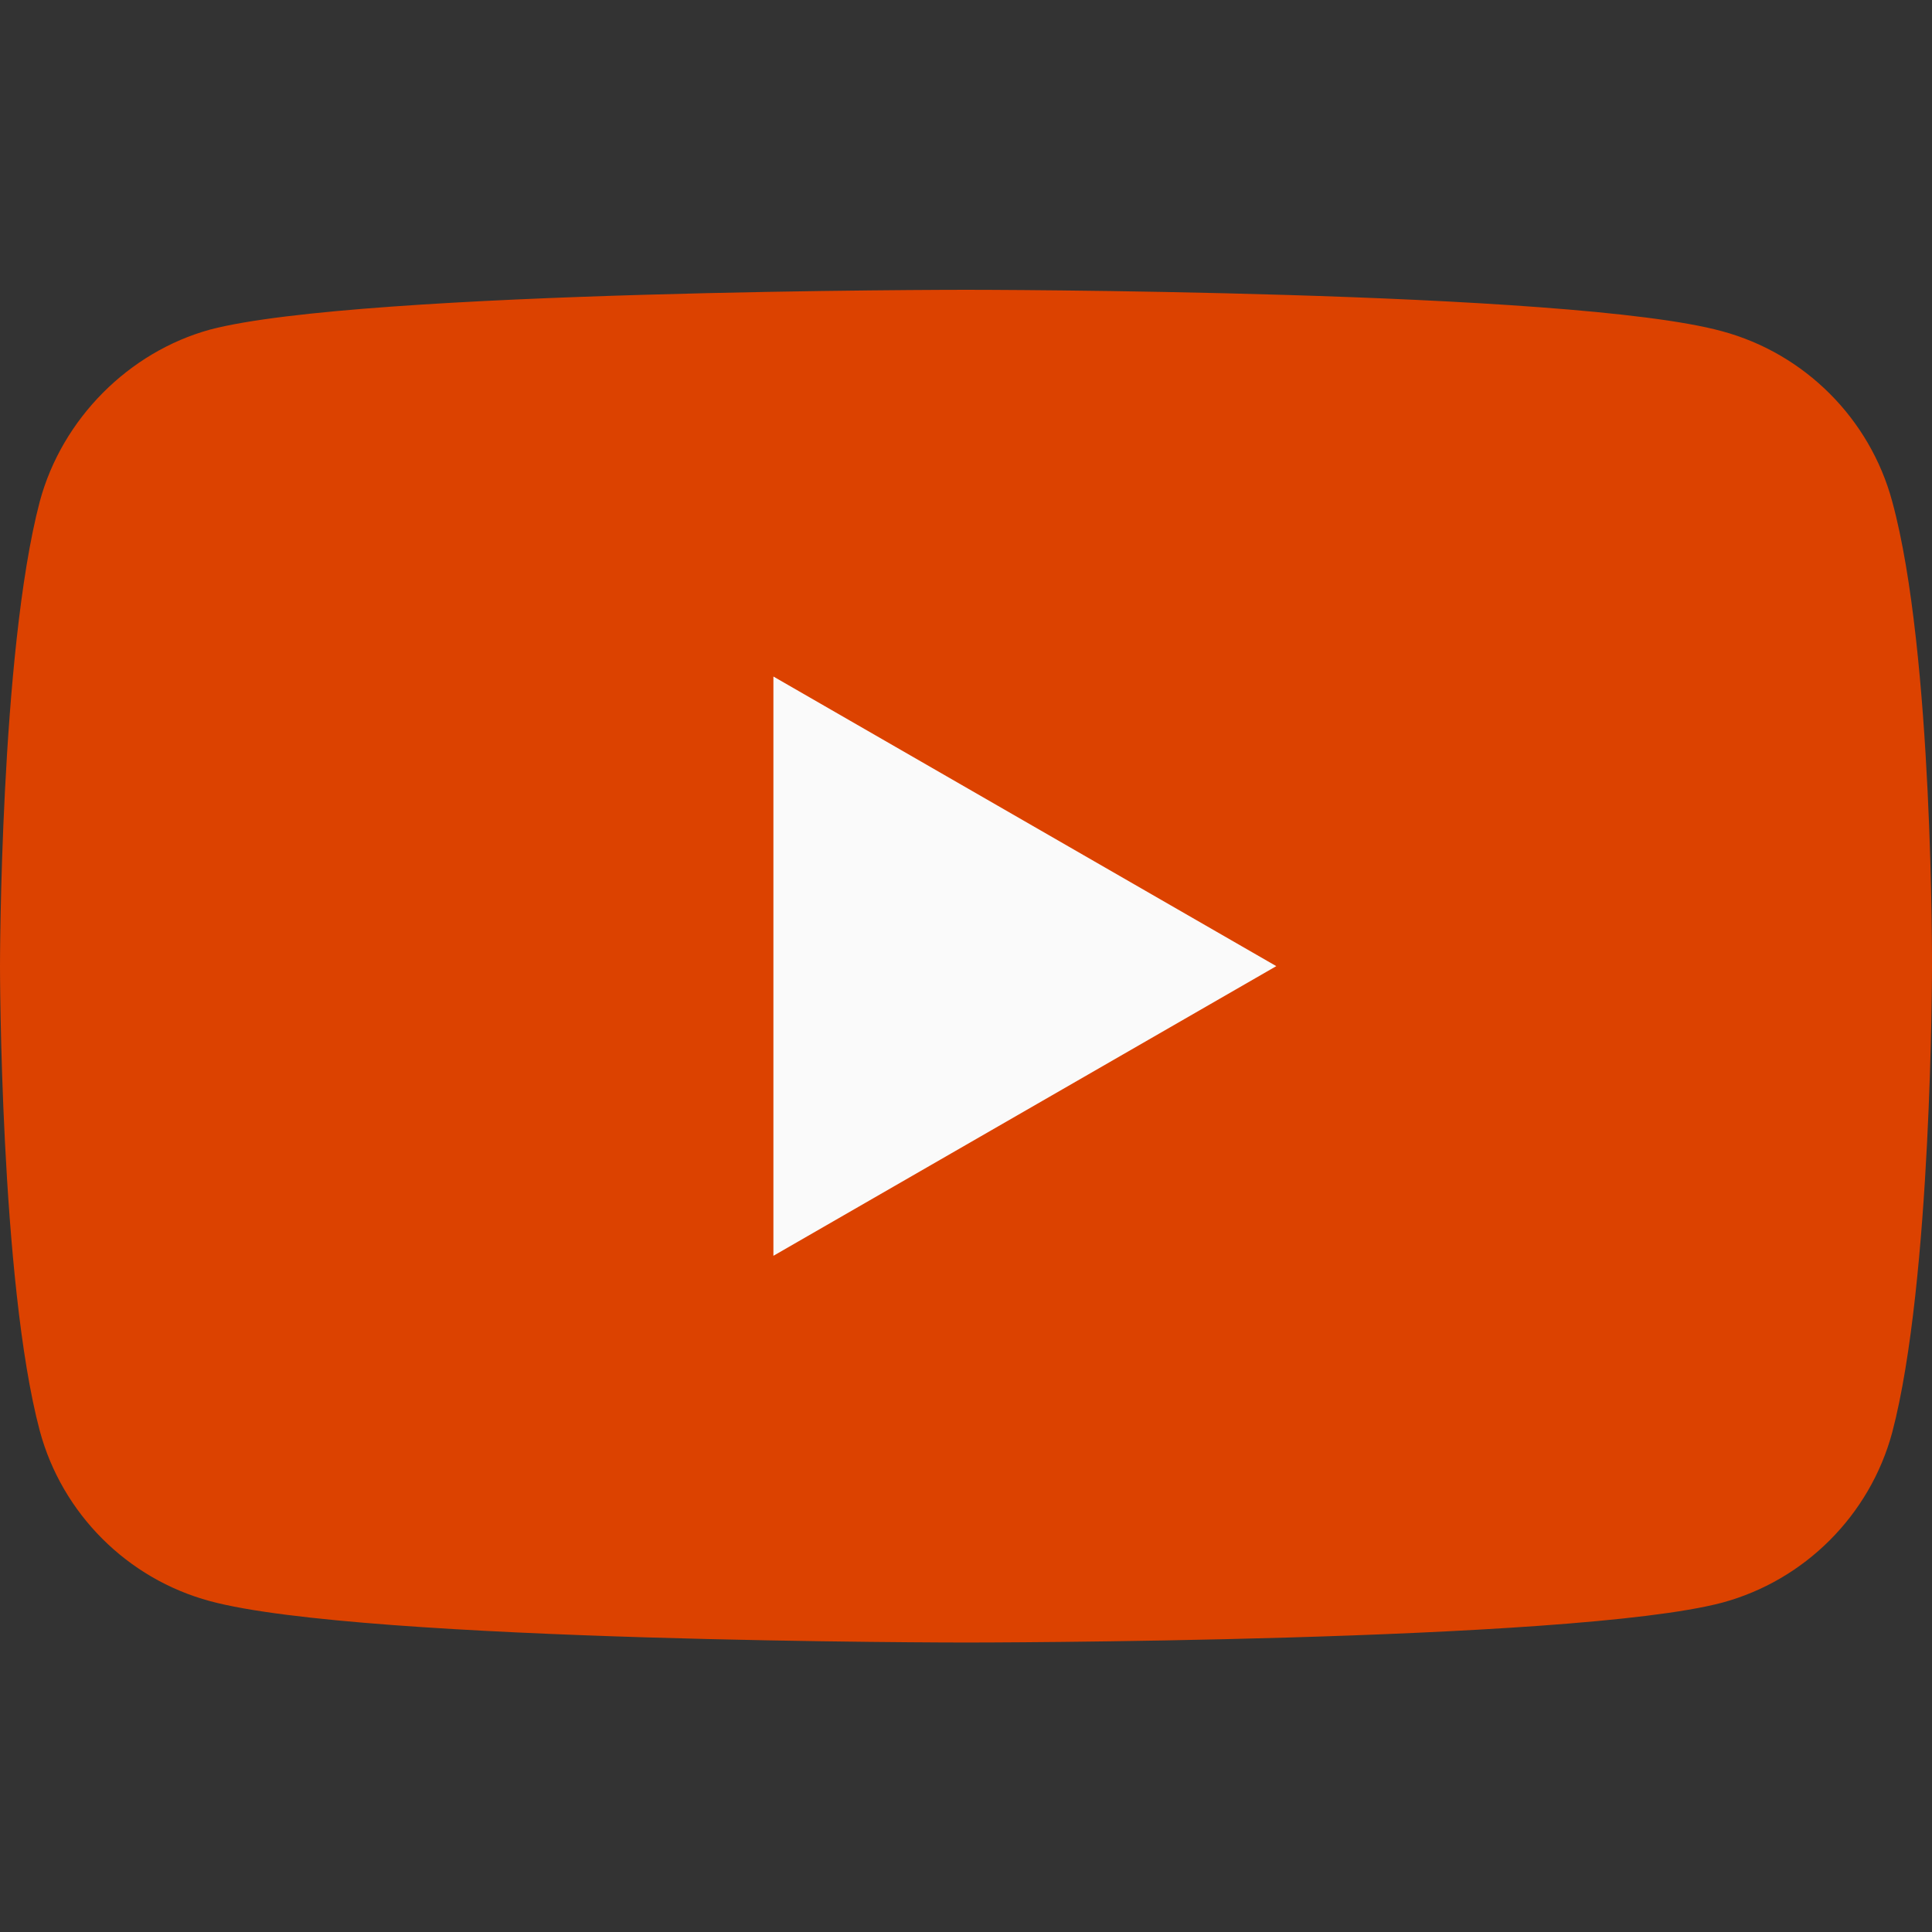 <svg width="54" height="54" viewBox="0 0 54 54" fill="none" xmlns="http://www.w3.org/2000/svg">
<rect x="0" y="0" width="54" height="54" fill="#333333" stroke="none"/>
<path d="M52.888 14.016C52.265 11.703 50.441 9.879 48.128 9.257C43.903 8.1 27 8.1 27 8.1C27 8.1 10.097 8.1 5.871 9.212C3.603 9.835 1.735 11.703 1.112 14.016C0 18.242 0 27.005 0 27.005C0 27.005 0 35.812 1.112 39.993C1.735 42.306 3.558 44.13 5.871 44.752C10.142 45.909 27 45.909 27 45.909C27 45.909 43.903 45.909 48.128 44.797C50.441 44.174 52.265 42.35 52.888 40.037C54 35.812 54 27.049 54 27.049C54 27.049 54.044 18.242 52.888 14.016Z" fill="#DC4200"/>
<path d="M21.617 35.1L35.673 27.004L21.617 18.909V35.1Z" fill="#FAFAFA"/>
</svg>
